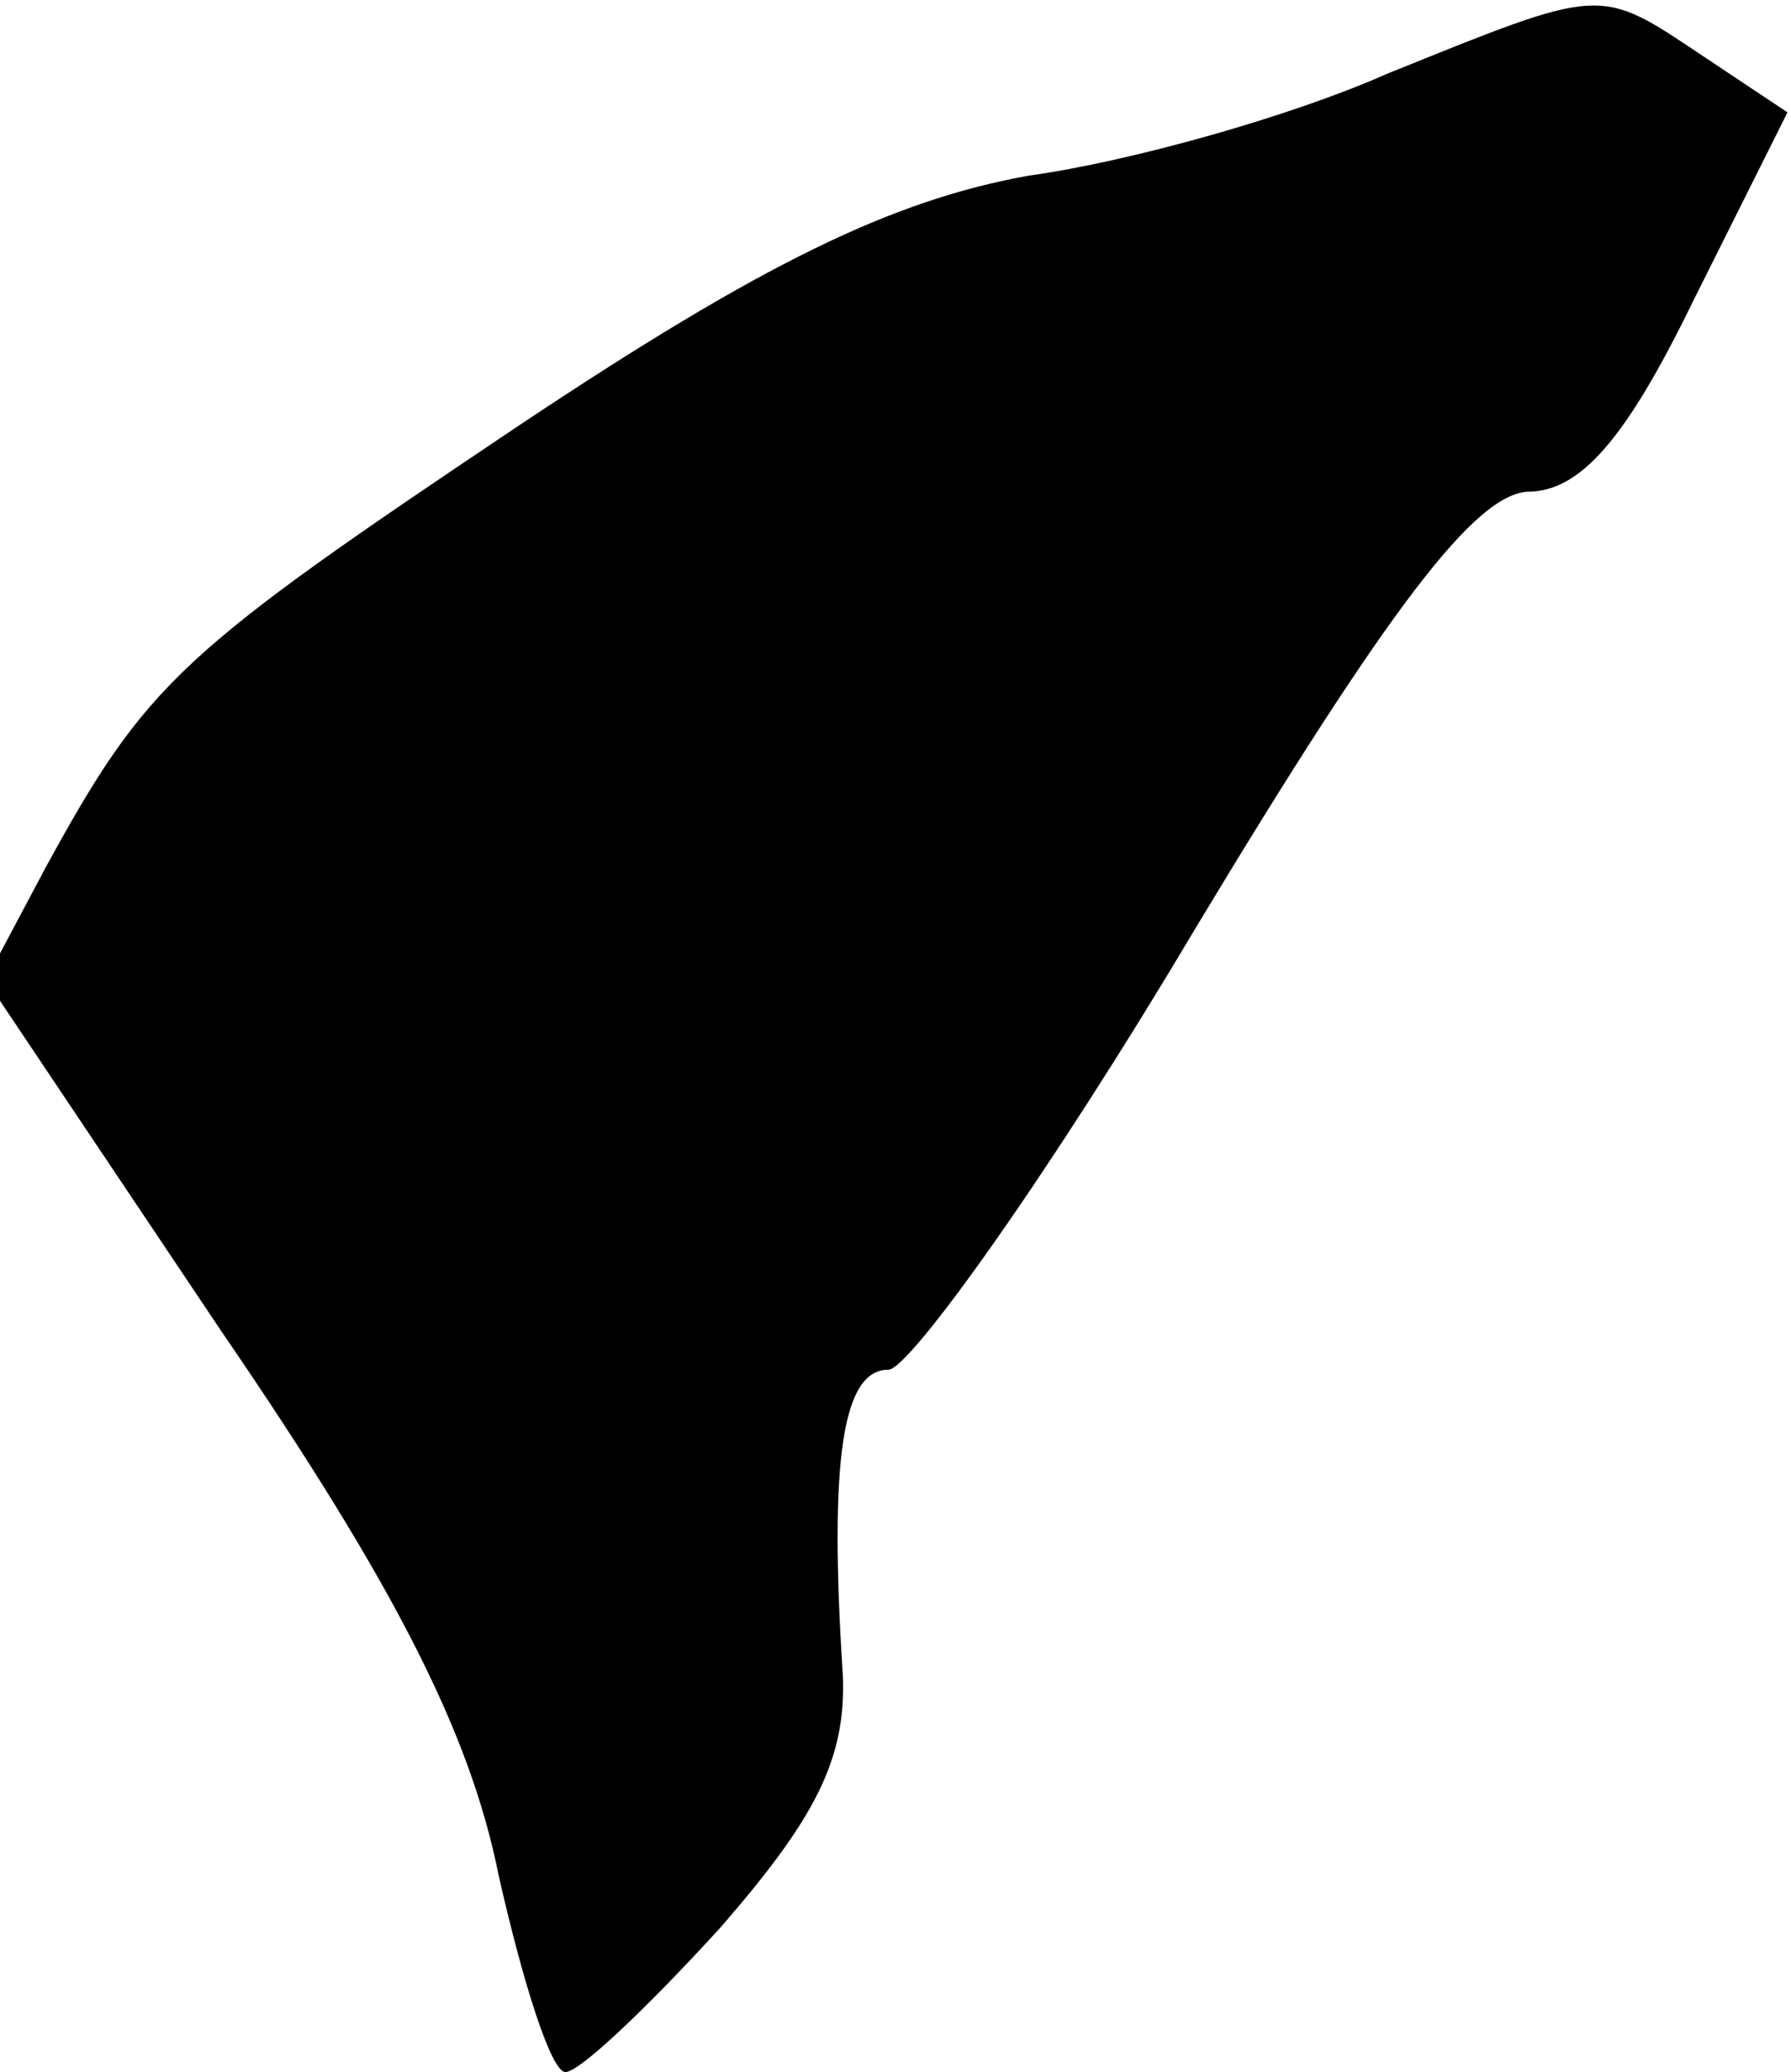 <?xml version="1.0" standalone="no"?>
<!DOCTYPE svg PUBLIC "-//W3C//DTD SVG 20010904//EN"
 "http://www.w3.org/TR/2001/REC-SVG-20010904/DTD/svg10.dtd">
<svg version="1.0" xmlns="http://www.w3.org/2000/svg"
 width="51pt" height="59pt" viewBox="0 0 51 59"
 preserveAspectRatio="xMidYMid meet">
<g transform="translate(0,59) scale(0.1,-0.1)"
fill="#000000" stroke="none">
<path fill="#000000" stroke="none" d="M395 569 c-27 -12 -73 -25 -102 -29
-39 -7 -76 -25 -145 -71 -97 -65 -106 -73 -135 -126 l-17 -32 67 -100 c50 -73
71 -115 79 -155 7 -31 15 -56 19 -56 4 0 23 18 44 41 27 31 36 48 35 72 -4 62
0 87 13 87 6 0 46 56 87 125 56 93 80 124 95 125 15 0 28 15 47 54 l27 54 -24
16 c-30 20 -28 20 -90 -5z"/>
</g>
</svg>
